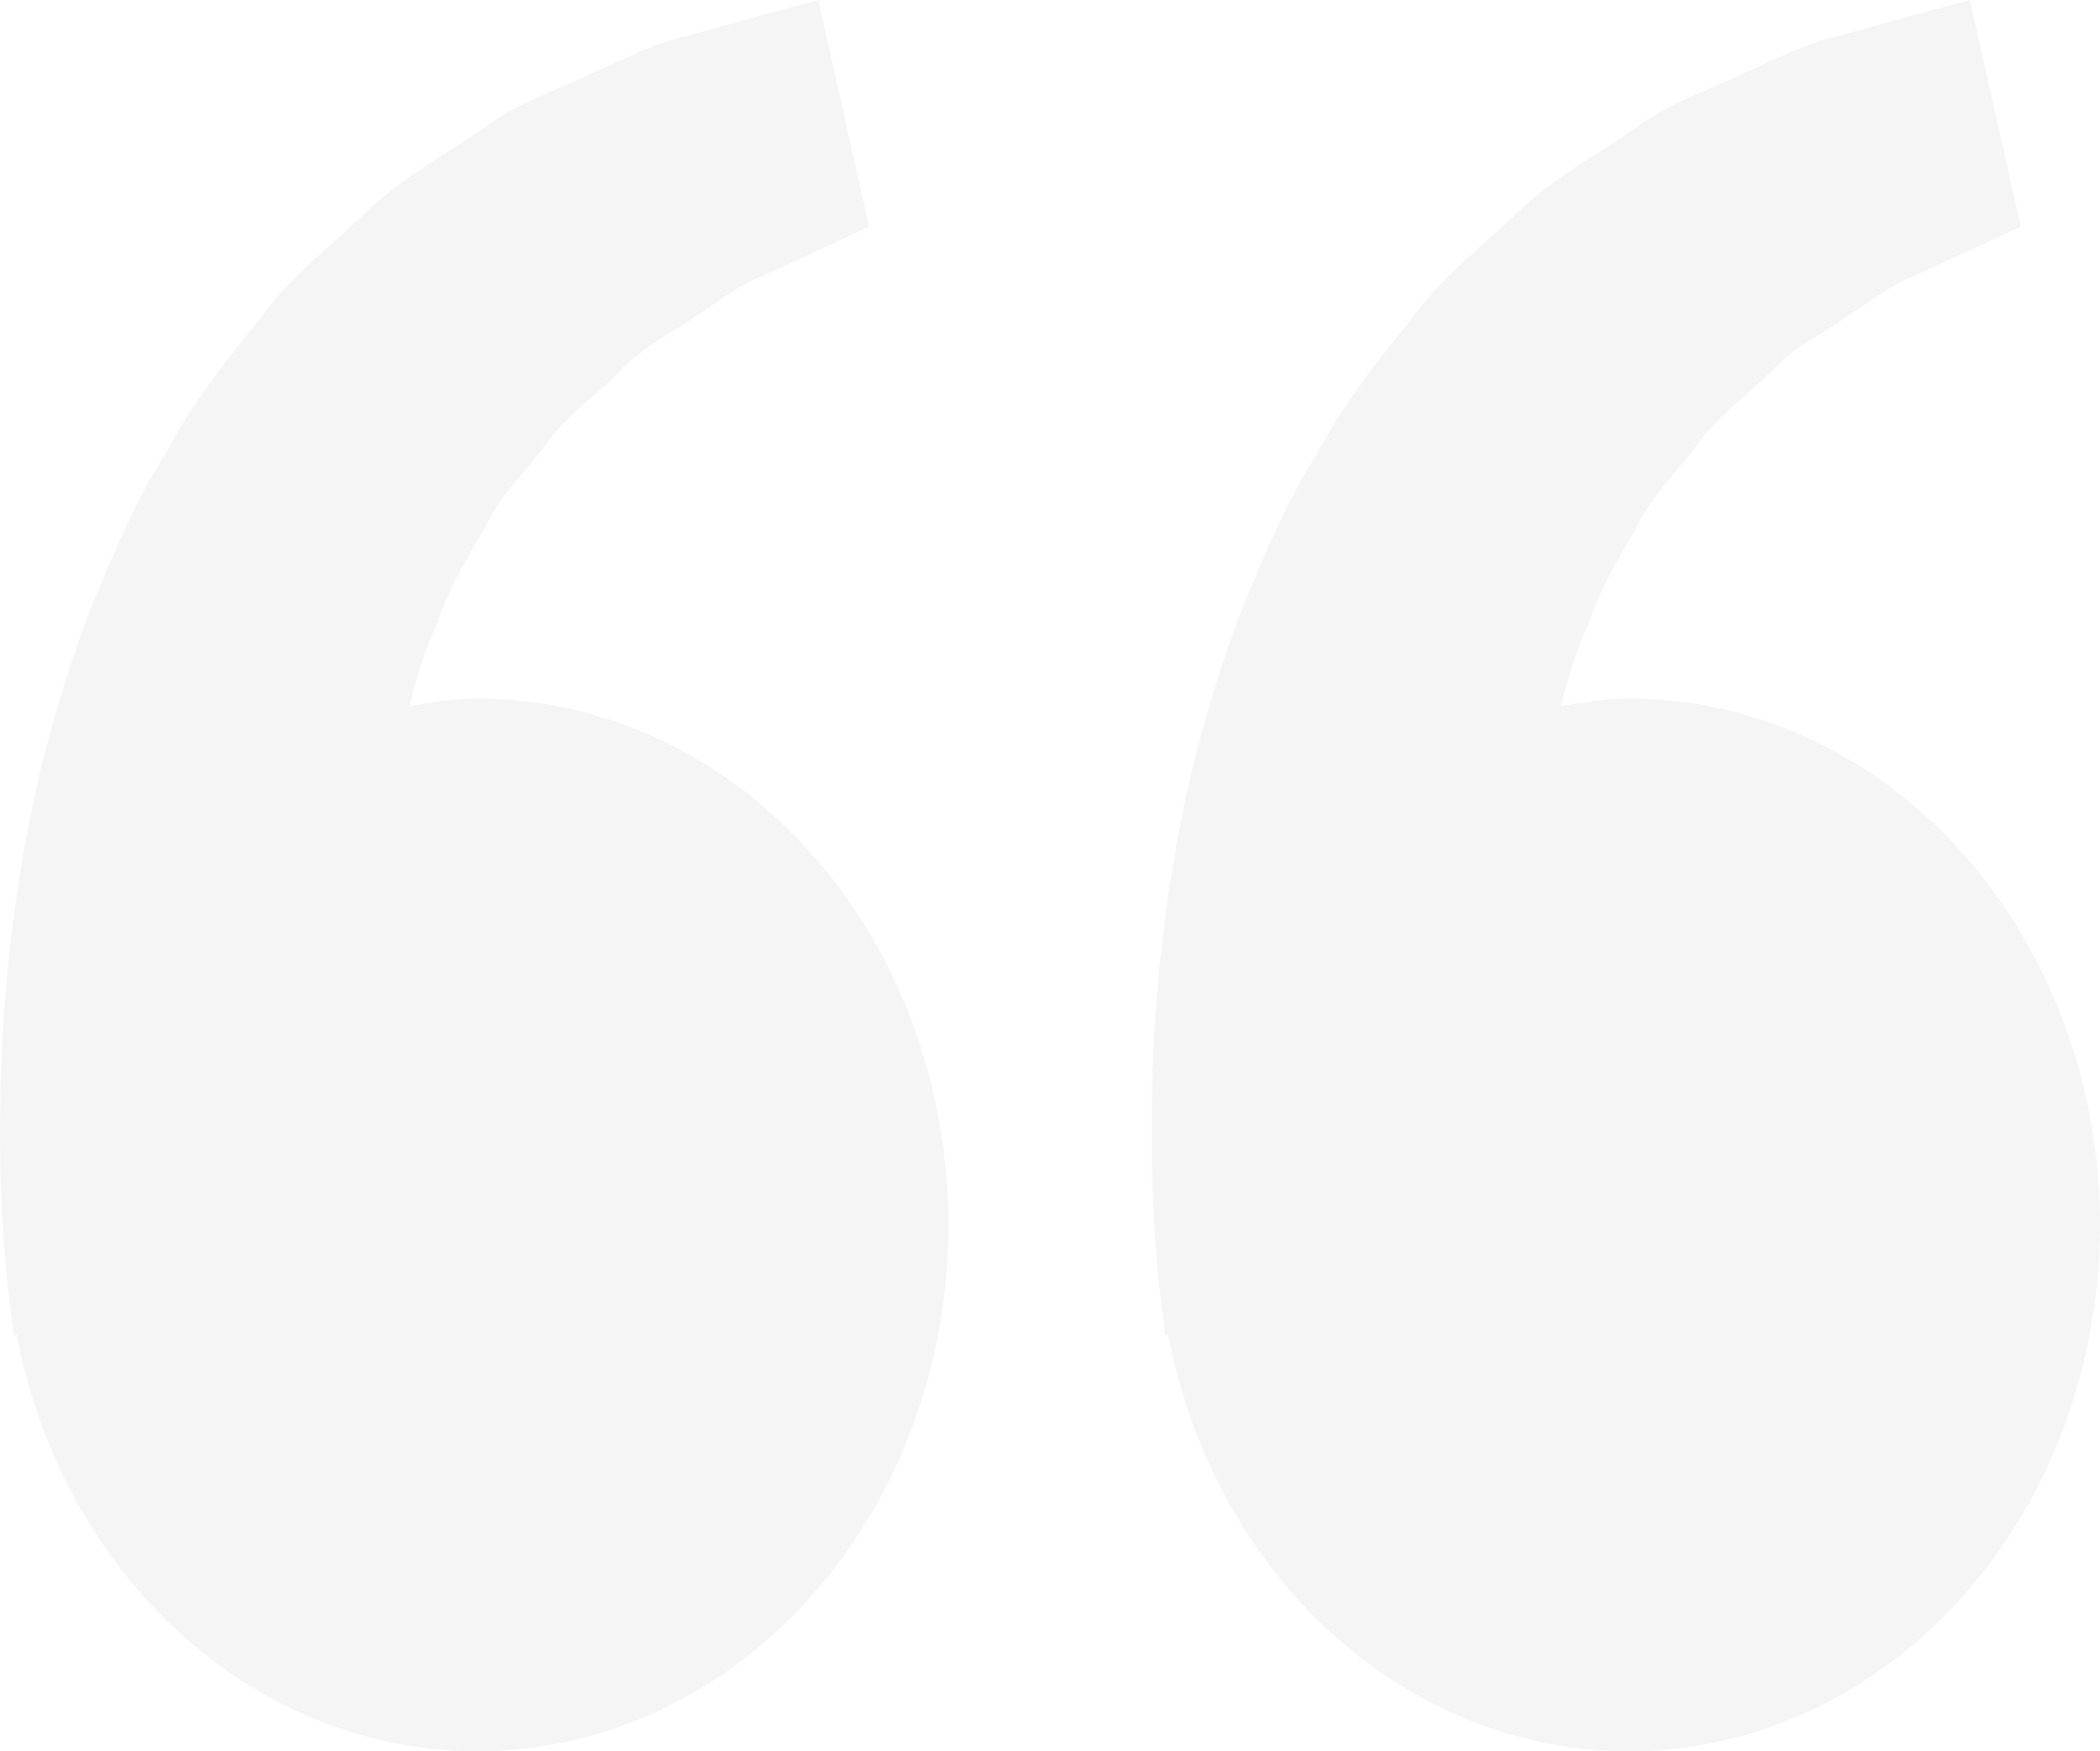 <svg width="385" height="321" viewBox="0 0 385 321" fill="none" xmlns="http://www.w3.org/2000/svg">
<path d="M87.505 128.014C83.225 128.014 79.117 128.743 75.029 129.408C76.354 124.433 77.716 119.373 79.904 114.827C82.092 108.222 85.509 102.497 88.906 96.729C91.746 90.489 96.756 86.265 100.441 80.925C104.298 75.736 109.557 72.284 113.722 67.974C117.81 63.471 123.165 61.219 127.426 58.046C131.879 55.194 135.756 52.042 139.901 50.541L150.246 45.781L159.344 41.556L150.035 0L138.577 3.088C134.911 4.117 130.439 5.318 125.353 6.755C120.152 7.827 114.605 10.764 108.425 13.445C102.322 16.49 95.259 18.548 88.695 23.437C82.092 28.112 74.473 32.014 67.755 38.276C61.249 44.73 53.399 50.327 47.603 58.539C41.269 66.216 35.012 74.278 30.156 83.456C24.533 92.204 20.713 101.811 16.683 111.31C13.036 120.809 10.1 130.523 7.701 139.958C3.152 158.87 1.118 176.839 0.331 192.214C-0.322 207.61 0.062 220.411 0.868 229.675C1.156 234.049 1.693 238.295 2.077 241.232L2.557 244.835L3.056 244.706C6.47 262.522 14.328 278.893 25.722 291.927C37.116 304.961 51.58 314.125 67.441 318.359C83.302 322.592 99.912 321.723 115.349 315.85C130.786 309.978 144.419 299.343 154.672 285.175C164.925 271.007 171.378 253.886 173.286 235.792C175.193 217.698 172.476 199.371 165.449 182.93C158.423 166.489 147.374 152.606 133.58 142.888C119.786 133.17 103.812 128.013 87.505 128.014ZM298.626 128.014C294.346 128.014 290.239 128.743 286.151 129.408C287.475 124.433 288.838 119.373 291.026 114.827C293.214 108.222 296.63 102.497 300.027 96.729C302.868 90.489 307.877 86.265 311.562 80.925C315.42 75.736 320.679 72.284 324.844 67.974C328.932 63.471 334.287 61.219 338.547 58.046C343 55.194 346.877 52.042 351.023 50.541L361.368 45.781L370.465 41.556L361.157 0L349.698 3.088C346.033 4.117 341.561 5.318 336.475 6.755C331.273 7.827 325.727 10.764 319.547 13.445C313.462 16.511 306.38 18.548 299.816 23.459C293.214 28.133 285.594 32.036 278.877 38.297C272.37 44.751 264.521 50.348 258.724 58.539C252.391 66.216 246.134 74.278 241.278 83.456C235.654 92.204 231.835 101.811 227.805 111.31C224.158 120.809 221.221 130.523 218.822 139.958C214.274 158.87 212.239 176.839 211.452 192.214C210.8 207.61 211.184 220.411 211.99 229.675C212.278 234.049 212.815 238.295 213.199 241.232L213.679 244.835L214.178 244.706C217.591 262.522 225.45 278.893 236.844 291.927C248.238 304.961 262.702 314.125 278.563 318.359C294.424 322.592 311.033 321.723 326.47 315.85C341.907 309.978 355.541 299.343 365.794 285.175C376.047 271.007 382.5 253.886 384.407 235.792C386.314 217.698 383.598 199.371 376.571 182.93C369.544 166.489 358.495 152.606 344.702 142.888C330.908 133.17 314.934 128.013 298.626 128.014Z" fill="#CFCFCF" fill-opacity="0.2"/>
</svg>
